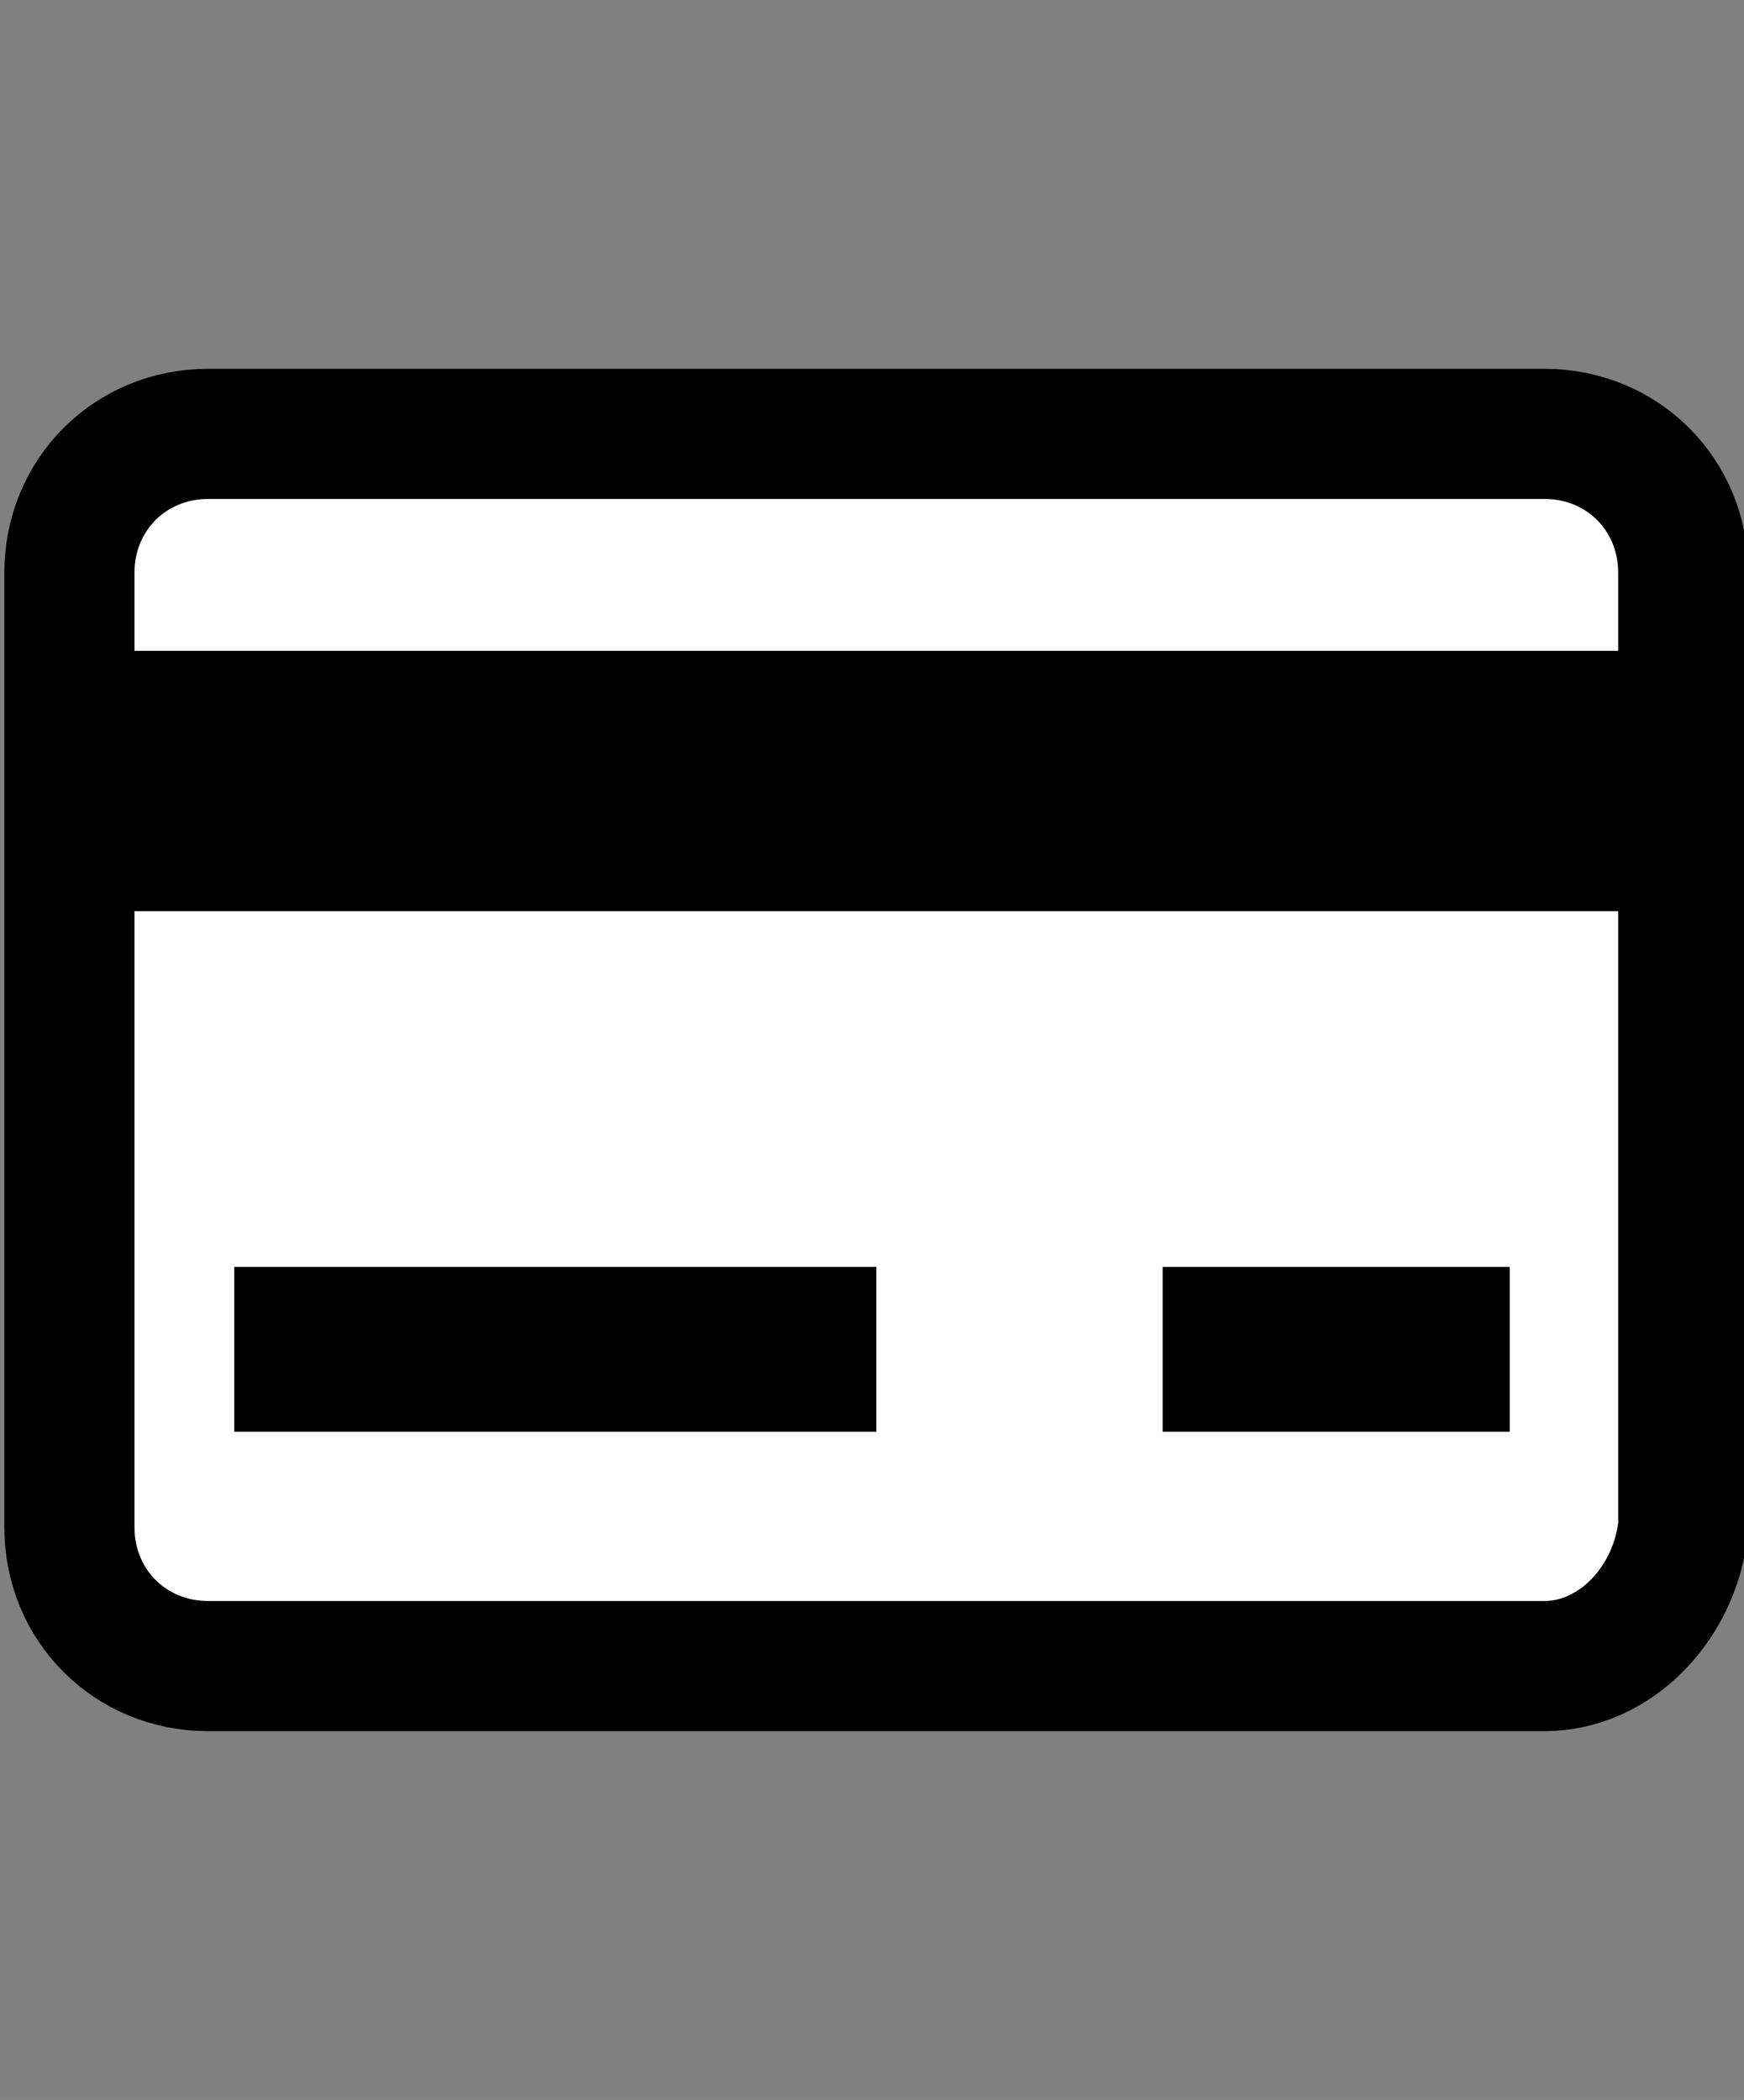 <?xml version="1.0" encoding="utf-8"?>
<!-- Generator: Adobe Illustrator 25.4.1, SVG Export Plug-In . SVG Version: 6.00 Build 0)  -->
<svg version="1.1" xmlns="http://www.w3.org/2000/svg" xmlns:xlink="http://www.w3.org/1999/xlink" x="0px" y="0px"
	 viewBox="0 0 20.1 24.2" style="enable-background:new 0 0 20.1 24.2;" xml:space="preserve">
<rect x="0" y="0" width="20.1" height="24.2" fill="#808080" stroke="none"/>
<style type="text/css">
	.st0{display:none;fill-rule:evenodd;clip-rule:evenodd;fill:#222222;}
	.st1{display:none;fill:none;stroke:#222222;stroke-width:2;stroke-miterlimit:10;}
	.st2{fill:#FFFFFF;stroke:#000000;stroke-width:1.5;stroke-miterlimit:10;}
</style>
<g id="Слой_1">
	<path class="st0" d="M8.5,5.8c1-1,2.6-1,3.6,0s1,2.6,0,3.6s-2.6,1-3.6,0C7.5,8.5,7.5,6.8,8.5,5.8z M13.6,10.9
		c1.8-1.8,1.8-4.7,0-6.4c-1.8-1.8-4.7-1.8-6.4,0l0,0c-1.8,1.8-1.8,4.7,0,6.4l0,0C8.9,12.6,11.8,12.6,13.6,10.9z M8.2,13.3
		c-2.8,0-5,2.2-5,5v1.8c0,0.6,0.4,1,1,1s1-0.4,1-1v-1.8c0-1.7,1.3-3,3-3h4.2c1.7,0,3,1.3,3,3v1.8c0,0.6,0.4,1,1,1s1-0.4,1-1v-1.8
		c0-2.8-2.2-5-5-5C12.4,13.3,8.2,13.3,8.2,13.3z"/>
	<path class="st1" d="M17.4,8.5c0,1-0.3,2-0.7,2.9c-1.6,3.4-3.2,6.9-4.9,10.3c-0.6,1.3-2,1.6-3,0.7c-0.2-0.2-0.3-0.4-0.5-0.7
		c-1.6-3.4-3.3-7-5-10.6c-1-2-0.8-5.5,1.7-7.8c2.1-2,4.5-2.5,7.2-1.7c2.6,0.8,4.3,2.6,5,5.3C17.3,7.4,17.3,8,17.4,8.5z M13.7,8.7
		c0.2-1.9-1.3-3.7-3.3-3.8c-2.1-0.2-3.9,1.5-4,3.4c-0.1,2,1.4,3.7,3.4,3.8C11.9,12.3,13.7,10.5,13.7,8.7z"/>
	<path d="M1.2,12.1c5.9,0,11.9,0,17.8,0c0,0.1,0,0.2,0,0.2c0,1.4,0,2.9,0,4.3c0,0.9-0.5,1.4-1.4,1.4c-5,0-10,0-15,0
		c-0.7,0-1.1-0.3-1.3-0.8c-0.1-0.1-0.1-0.3-0.1-0.5c0-1.5,0-3,0-4.5C1.1,12.2,1.2,12.2,1.2,12.1z M6.1,16c1,0,2,0,3,0
		c0-0.3,0-0.6,0-1c-1,0-2,0-3,0C6.1,15.4,6.1,15.7,6.1,16z M3.1,16c0.7,0,1.3,0,2,0c0-0.3,0-0.6,0-1c-0.7,0-1.3,0-2,0
		C3.1,15.4,3.1,15.7,3.1,16z"/>
	<path d="M19,9.1c-5.9,0-11.9,0-17.8,0c0-0.4,0-0.9,0-1.3c0-0.3,0-0.5,0.1-0.8c0.2-0.6,0.6-0.9,1.3-0.9c1.3,0,2.5,0,3.8,0
		c3.8,0,7.6,0,11.3,0c0.7,0,1.1,0.3,1.3,0.8C19,7,19,7,19,7.1C19,7.8,19,8.4,19,9.1z"/>
</g>
<g id="Слой_2">
	<path class="st2" d="M17.8,19.2H2.4c-0.9,0-1.6-0.7-1.6-1.6v-11c0-0.9,0.7-1.6,1.6-1.6h15.4c0.9,0,1.6,0.7,1.6,1.6v11
		C19.3,18.5,18.6,19.2,17.8,19.2z"/>
	<rect x="0.8" y="7.5" width="18.5" height="3"/>
	<rect x="2.7" y="14.6" width="7.4" height="1.9"/>
	<rect x="13.4" y="14.6" width="4" height="1.9"/>
</g>
</svg>
